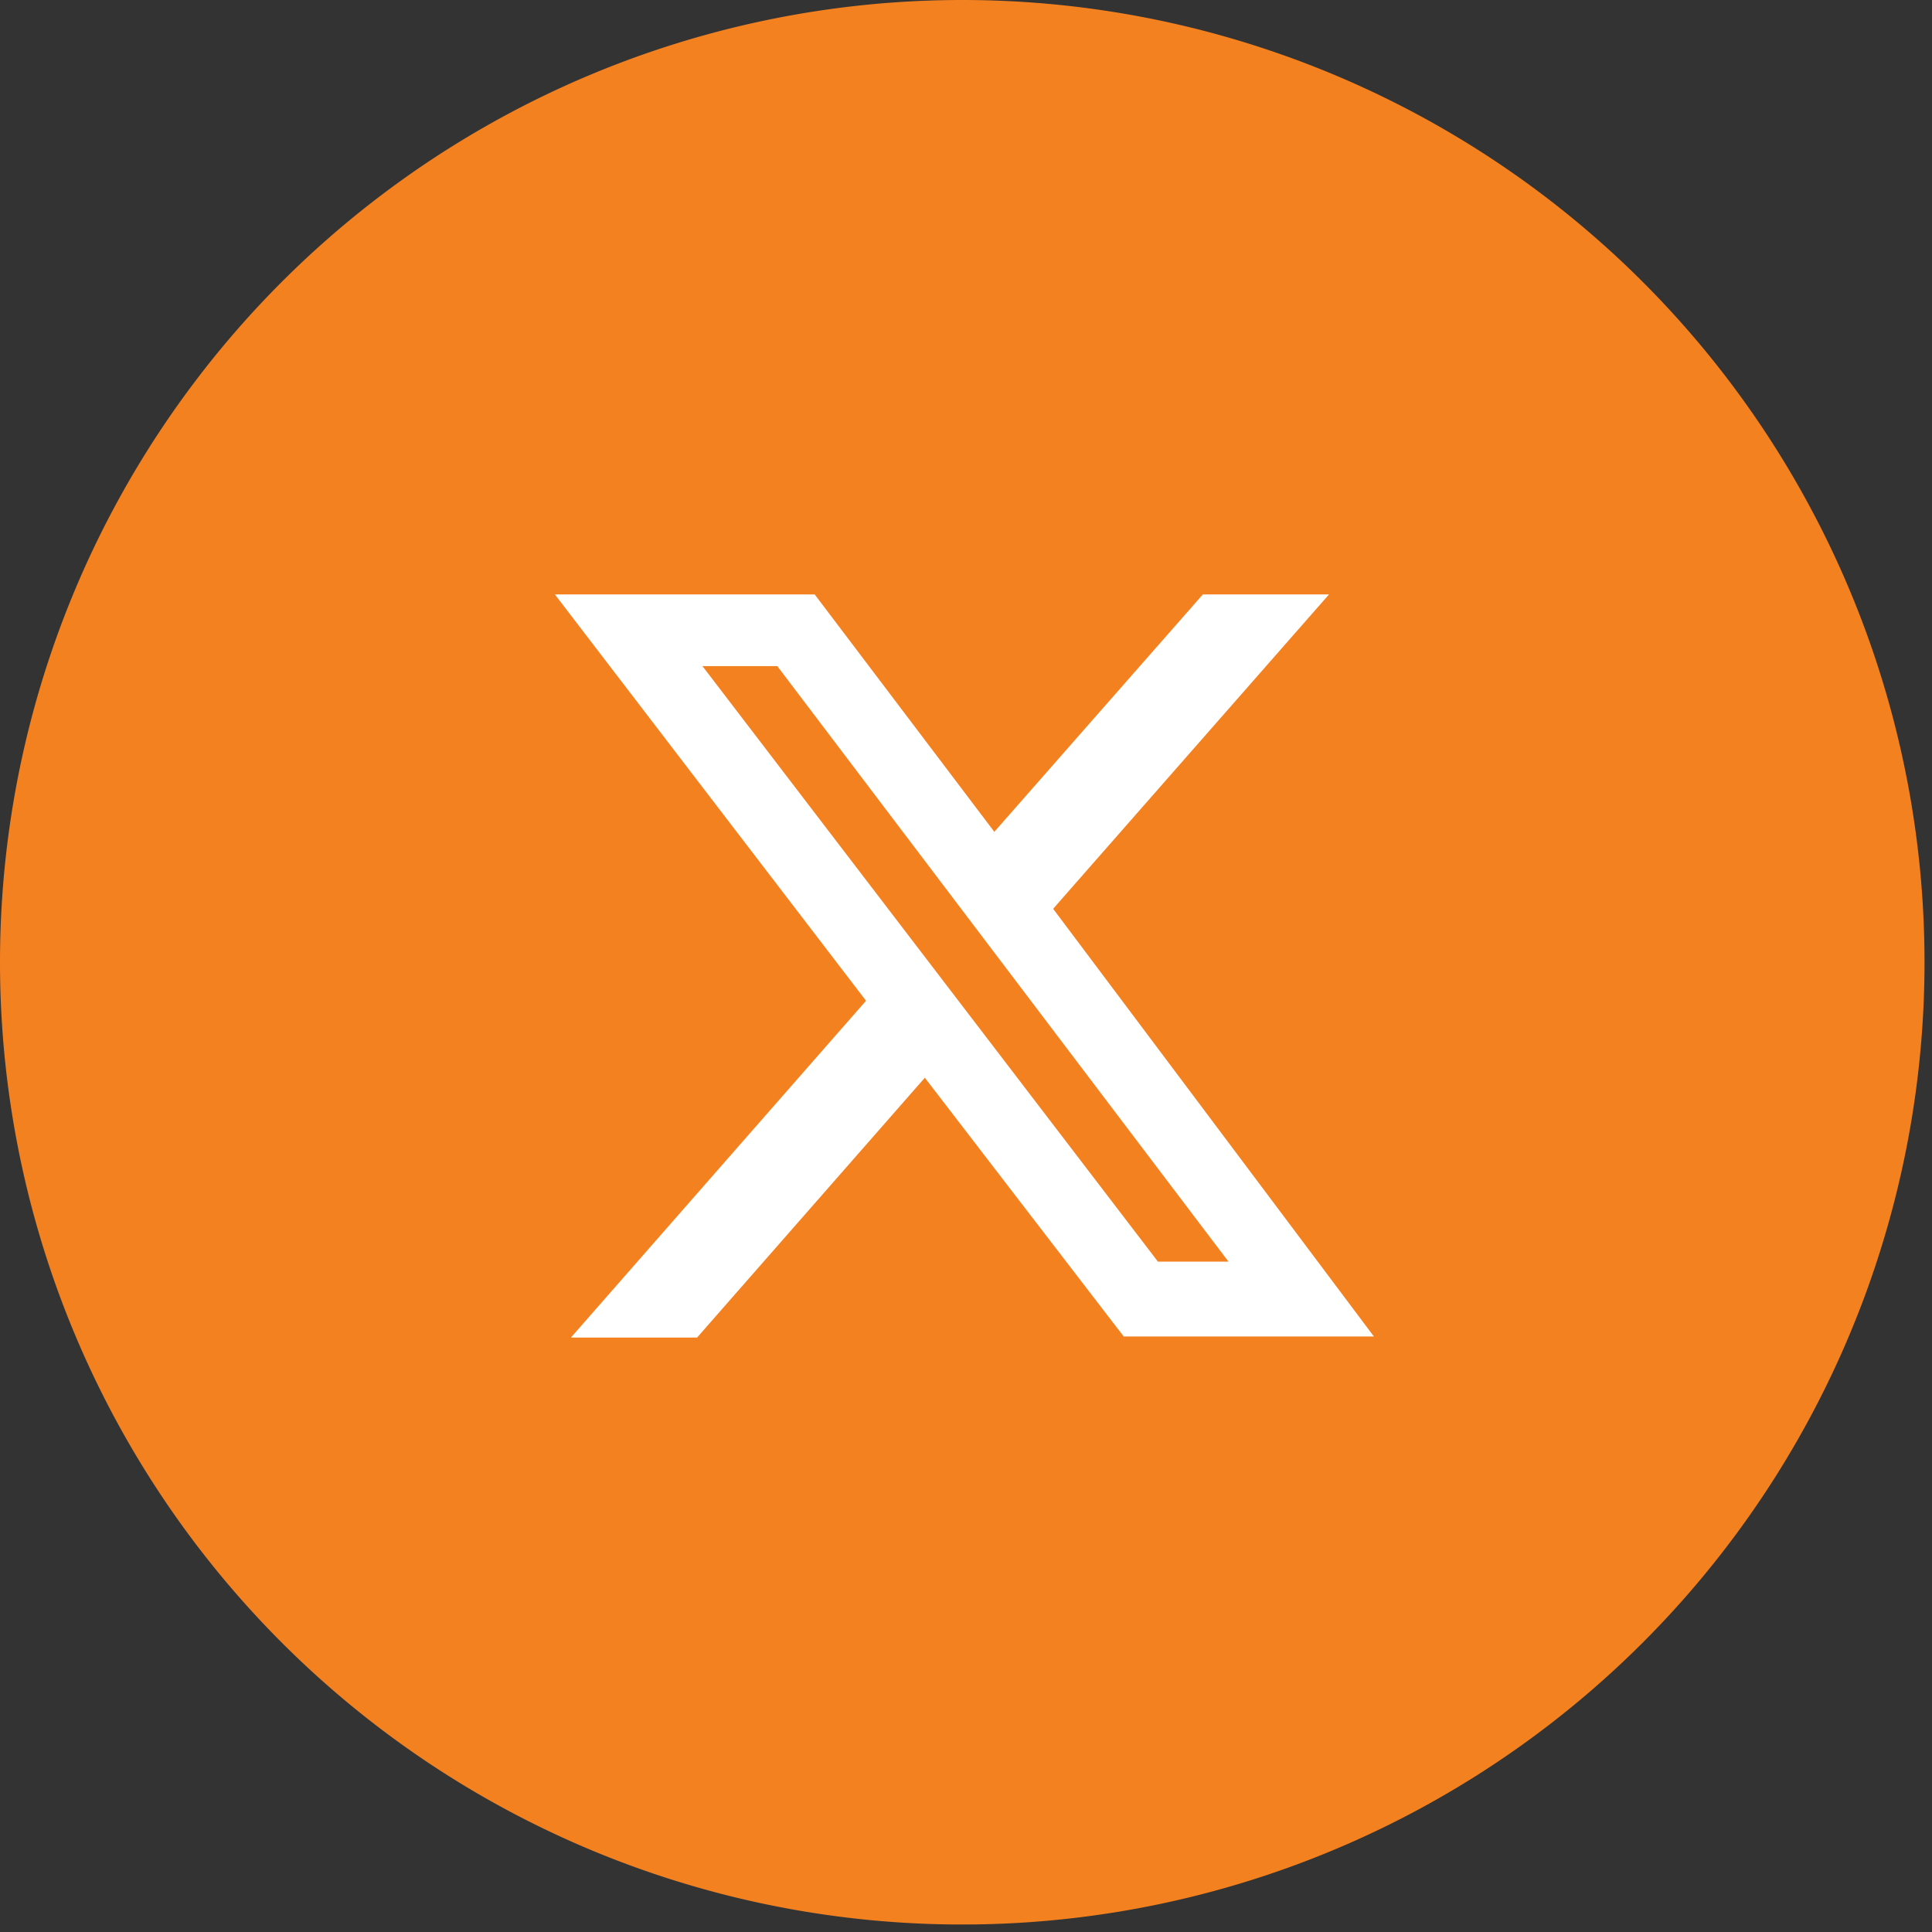<svg id="Layer_1" data-name="Layer 1" xmlns="http://www.w3.org/2000/svg" viewBox="0 0 18.07 18.07"><rect x="0" y="0" width="18.07" height="18.07" fill="#333333" stroke="none"/><defs><style>.cls-1{fill:#f48120;fill-rule:evenodd;}.cls-2{fill:#fff;}</style></defs><path class="cls-1" d="M9,0A9,9,0,1,1,0,9,9,9,0,0,1,9,0Z"/><path class="cls-2" d="M11.25,5.56h1.18L9.85,8.5l3,4H10.51L8.65,10.08,6.52,12.51H5.34L8.1,9.36,5.19,5.56H7.62L9.3,7.78l1.95-2.22Zm-.42,6.24h.66L7.27,6.23h-.7l4.26,5.57Z"/></svg>